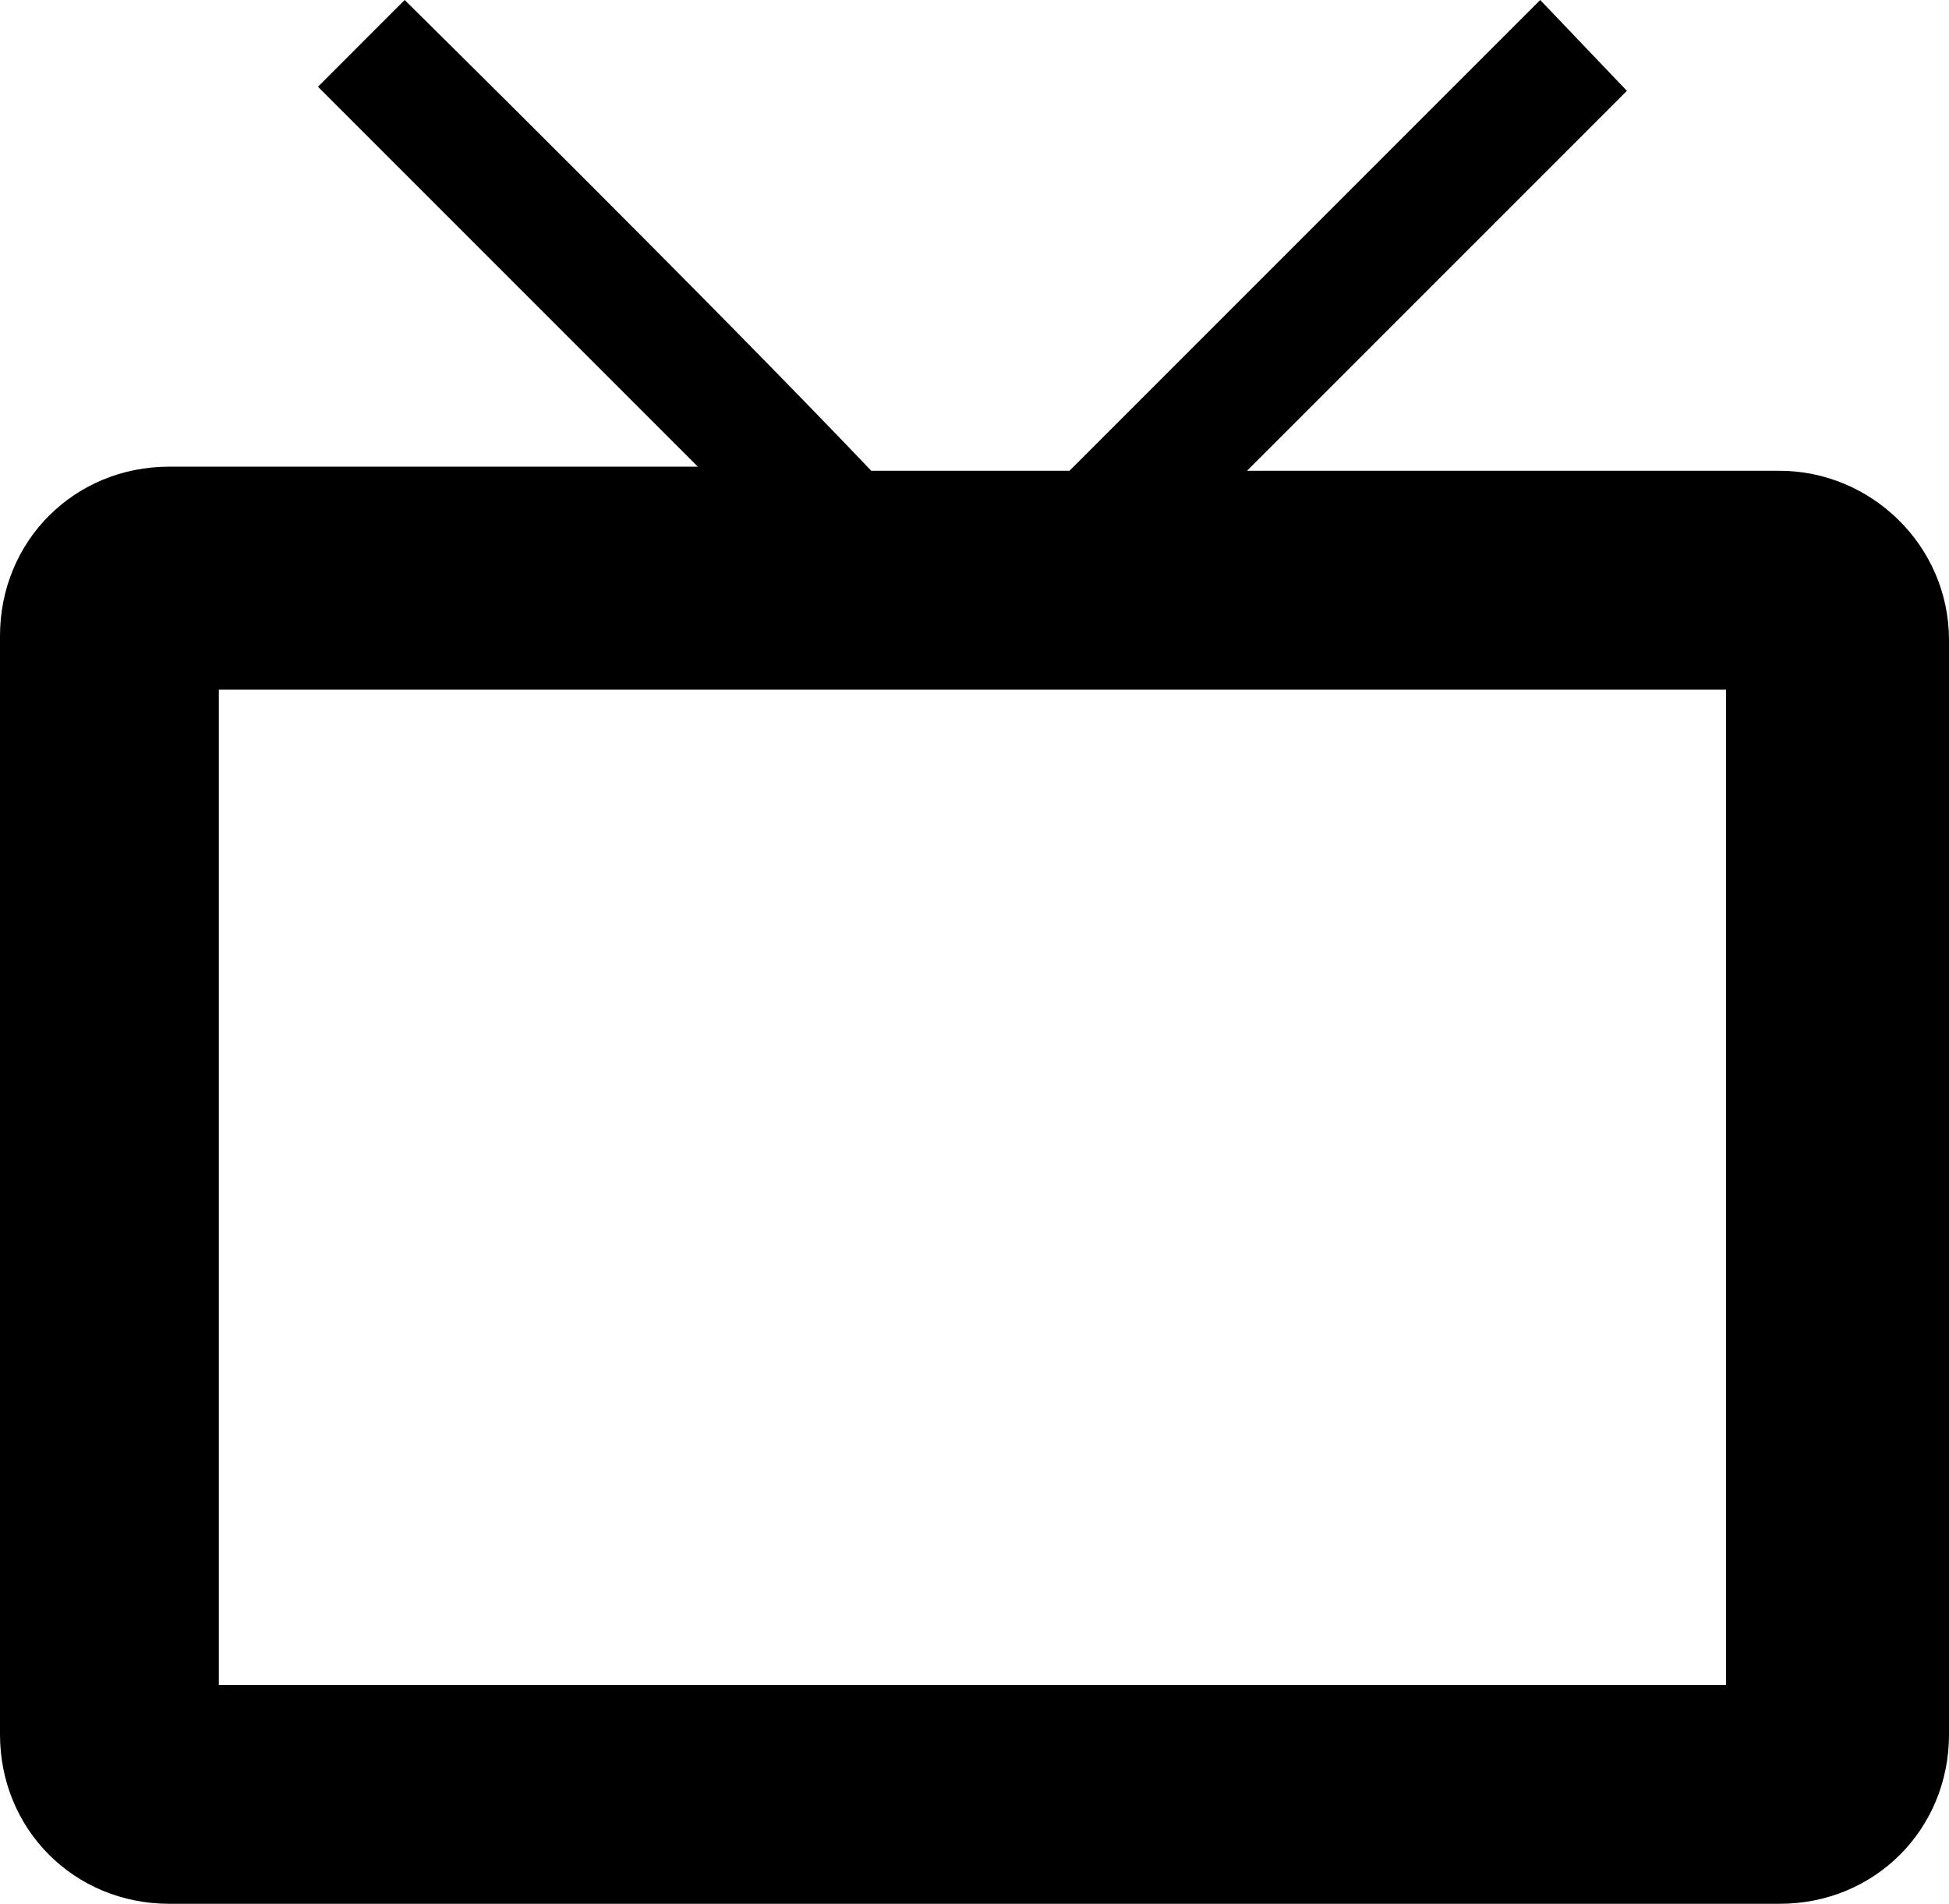 <?xml version="1.0" encoding="utf-8"?>
<!-- Generator: Adobe Illustrator 18.1.1, SVG Export Plug-In . SVG Version: 6.00 Build 0)  -->
<svg version="1.1" id="Layer_1" xmlns="http://www.w3.org/2000/svg" xmlns:xlink="http://www.w3.org/1999/xlink" x="0px" y="0px"
	 viewBox="0 0 47.2 46.1" enable-background="new 0 0 47.2 46.1" xml:space="preserve">
<g>
	<path d="M43.1,11.4H30.2l9.2-9.2L37.3,0c0,0-7.3,7.3-11.4,11.4h-4.8C17.2,7.3,9.8,0,9.8,0L7.7,2.1l9.2,9.2H4.1
		c-2.3,0-4.1,1.8-4.1,4.1v26.6c0,2.3,1.8,4.1,4.1,4.1h39c2.3,0,4.1-1.8,4.1-4.1V15.5C47.2,13.2,45.3,11.4,43.1,11.4z M41.9,40.8H5.3
		V16.7h36.5V40.8z"/>
</g>
<g>
</g>
<g>
</g>
<g>
</g>
<g>
</g>
<g>
</g>
<g>
</g>
<g>
</g>
<g>
</g>
<g>
</g>
<g>
</g>
<g>
</g>
<g>
</g>
<g>
</g>
<g>
</g>
<g>
</g>
</svg>
